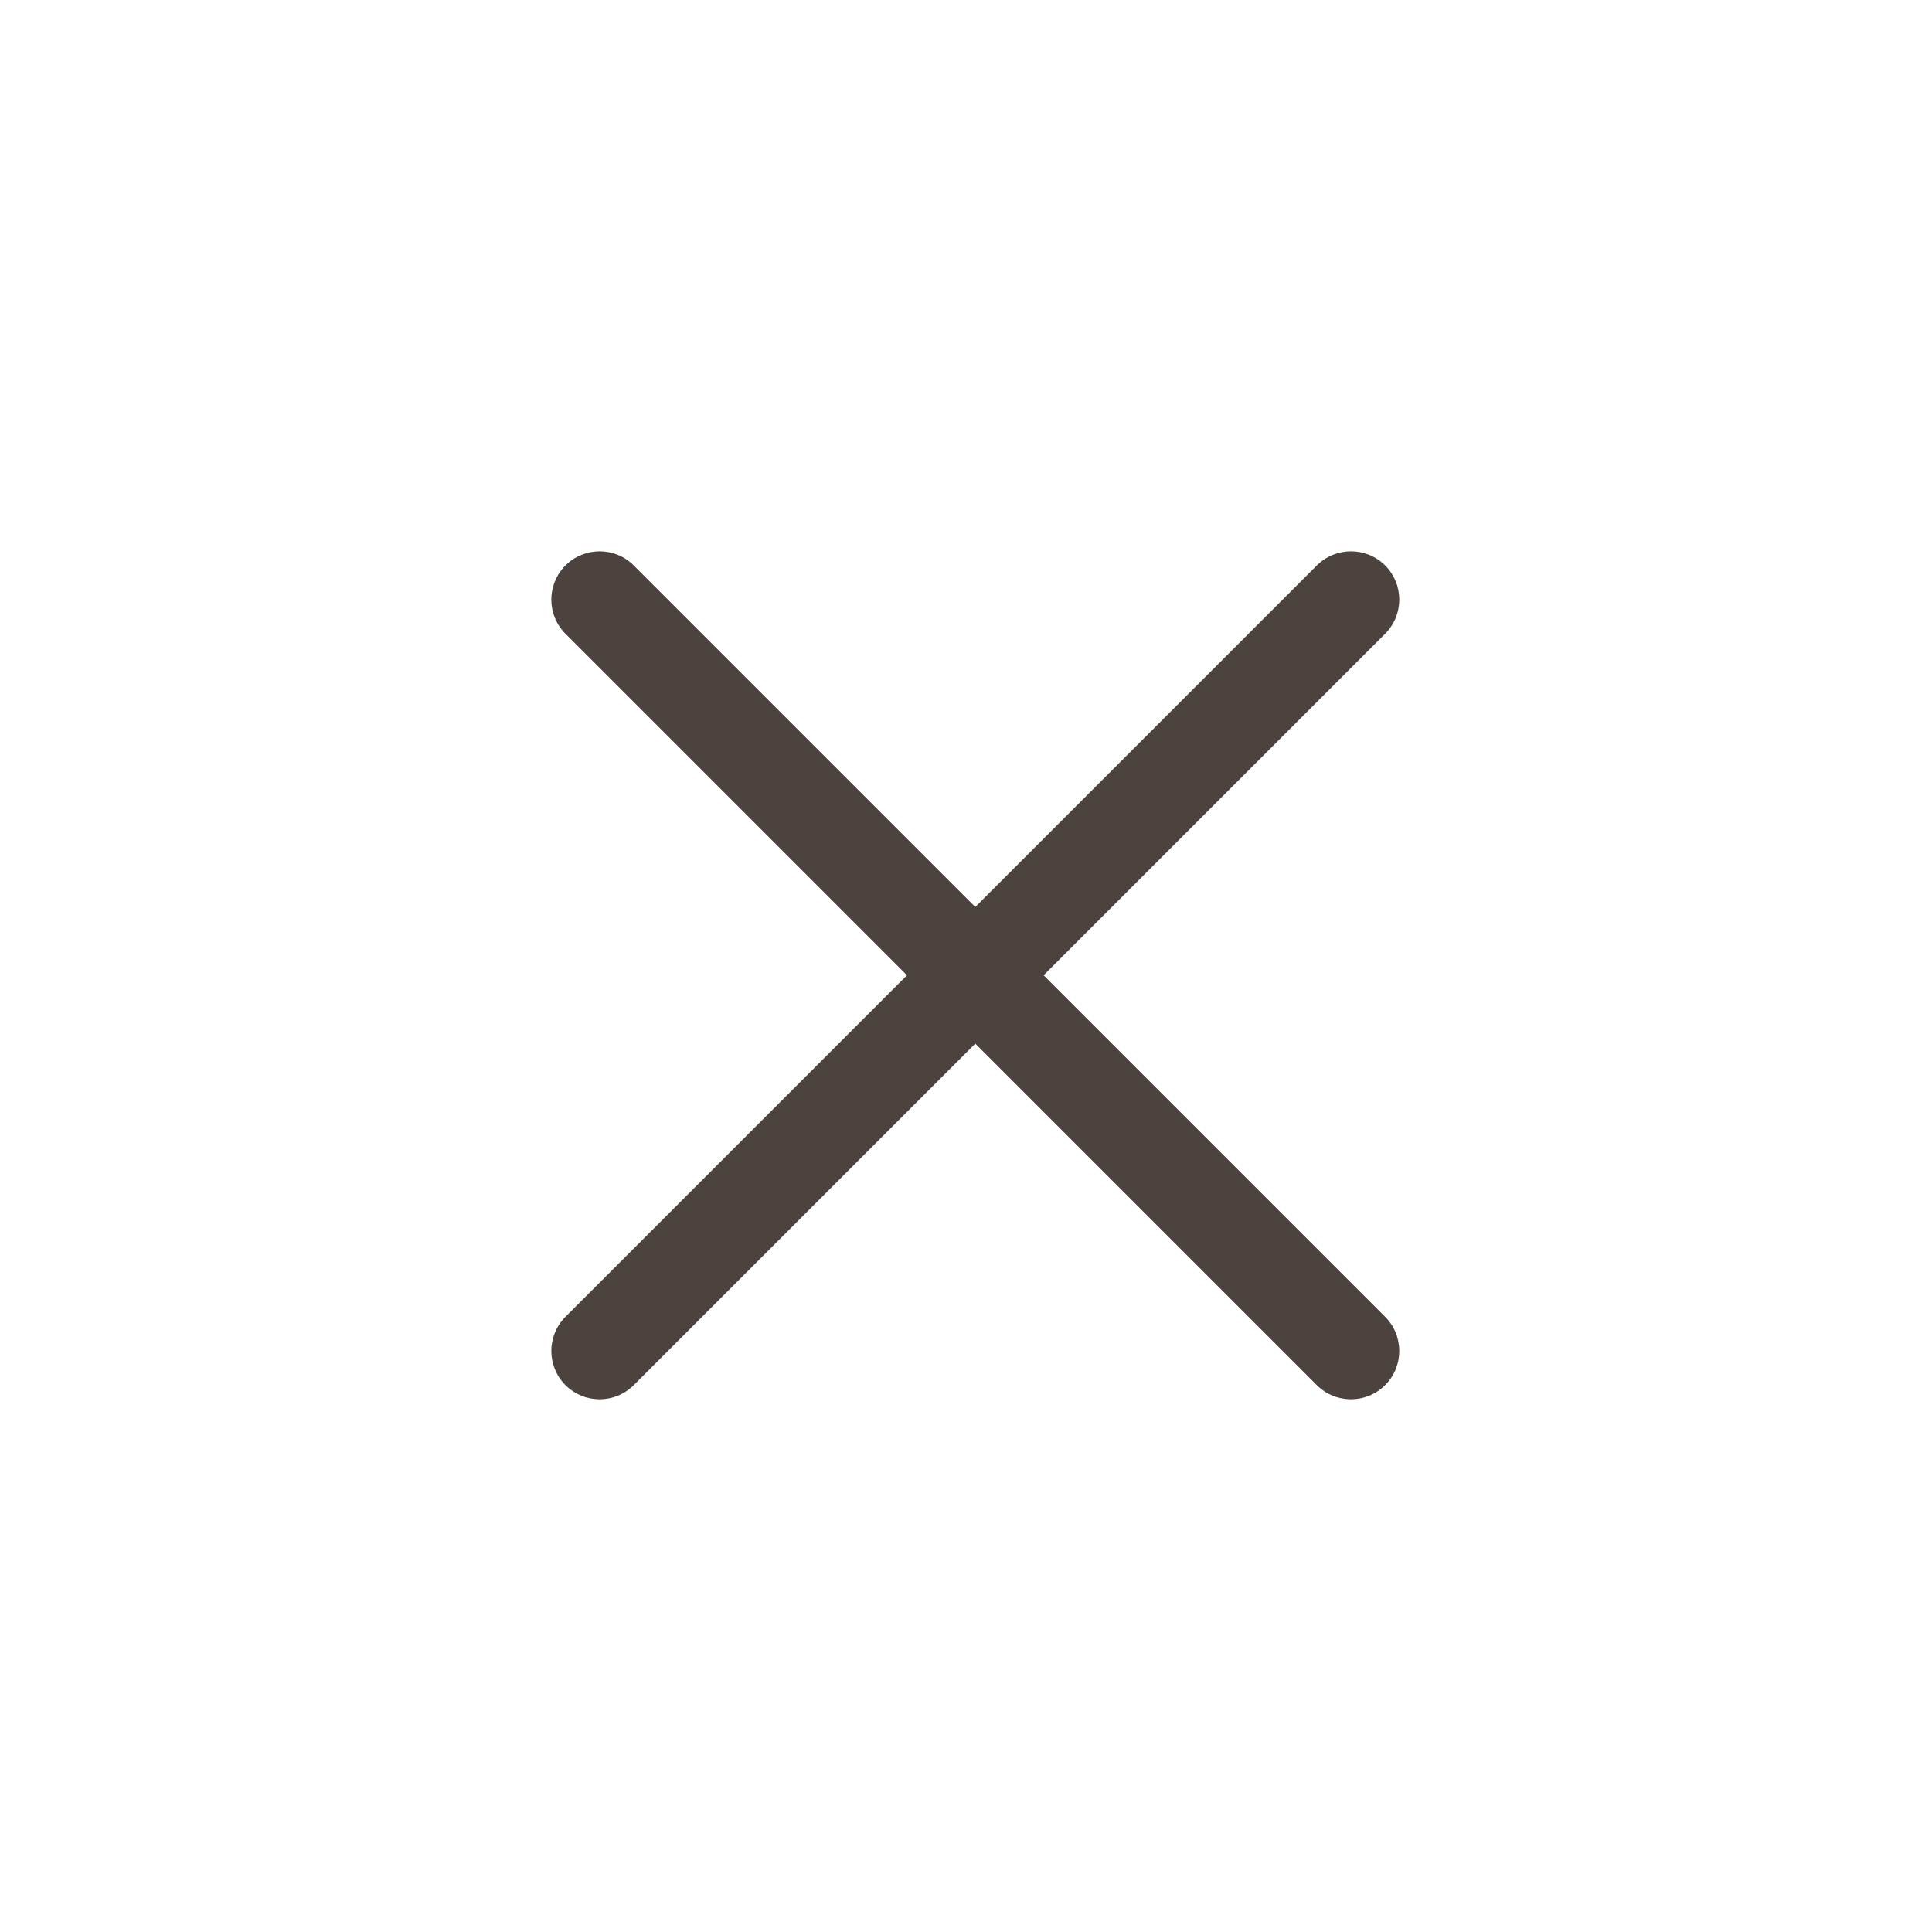<?xml version="1.0" encoding="UTF-8"?>
<svg width="40px" height="40px" viewBox="0 0 40 40" version="1.1" xmlns="http://www.w3.org/2000/svg" xmlns:xlink="http://www.w3.org/1999/xlink">
    <!-- Generator: Sketch 54.1 (76490) - https://sketchapp.com -->
    <title>icon/menu_close</title>
    <desc>Created with Sketch.</desc>
    <g id="icon/menu_close" stroke="none" stroke-width="1" fill="none" fill-rule="evenodd">
        <g id="icon/menu" transform="translate(11, 11)" fill="#4C433F">
            <path d="M9.192,7.778 L16.263,0.707 C16.654,0.317 17.287,0.317 17.678,0.707 C18.068,1.098 18.068,1.731 17.678,2.121 L10.607,9.192 L17.678,16.263 C18.068,16.654 18.068,17.287 17.678,17.678 C17.287,18.068 16.654,18.068 16.263,17.678 L9.192,10.607 L2.121,17.678 C1.731,18.068 1.098,18.068 0.707,17.678 C0.317,17.287 0.317,16.654 0.707,16.263 L7.778,9.192 L0.707,2.121 C0.317,1.731 0.317,1.098 0.707,0.707 C1.098,0.317 1.731,0.317 2.121,0.707 L9.192,7.778 Z" id="Combined-Shape"></path>
        </g>
    </g>
</svg>